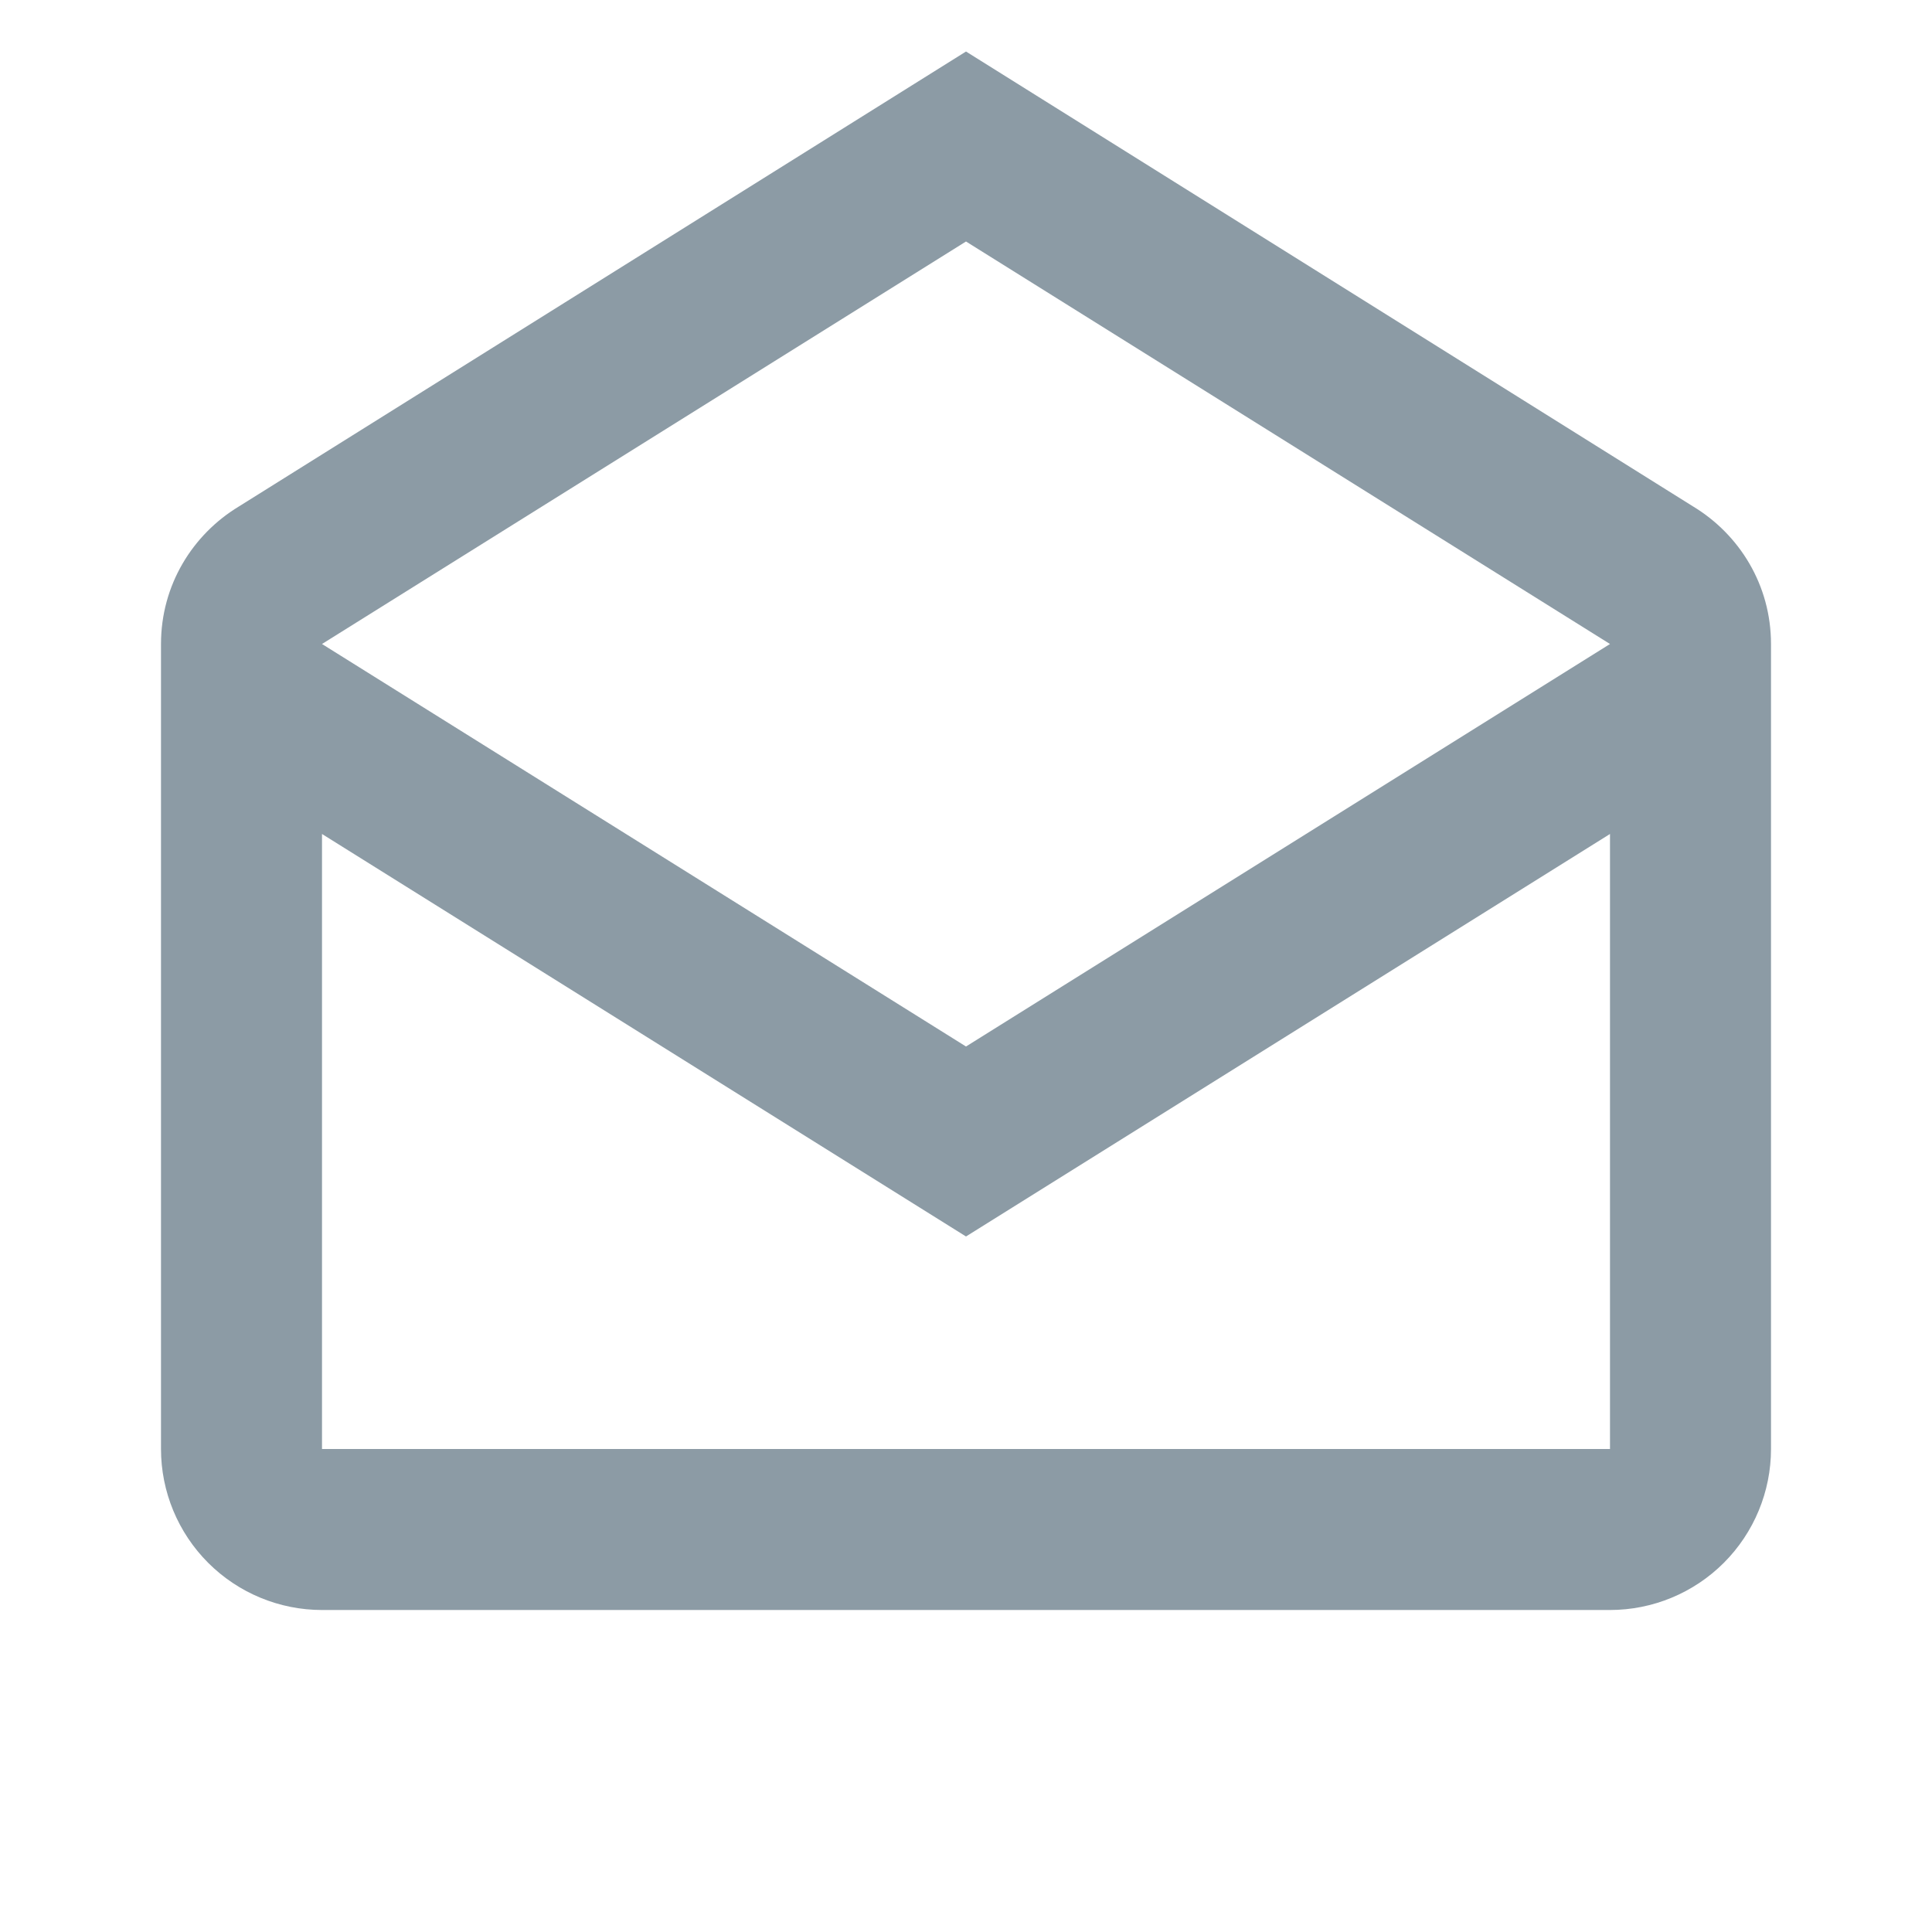 <svg width="24" height="24" viewBox="0 0 24 24" fill="none" xmlns="http://www.w3.org/2000/svg">
<path d="M12 15.36L4 10.36V18H20V10.36L12 15.36ZM4 8L12 13L20 8L12 3L4 8ZM22 8V18C22 18.53 21.789 19.039 21.414 19.414C21.039 19.789 20.53 20 20 20H4C3.47 20 2.961 19.789 2.586 19.414C2.211 19.039 2 18.53 2 18V8C2 7.27 2.39 6.64 2.97 6.29L12 0.64L21.03 6.29C21.61 6.64 22 7.27 22 8Z" fill="#8C9BA5"/>
</svg>
